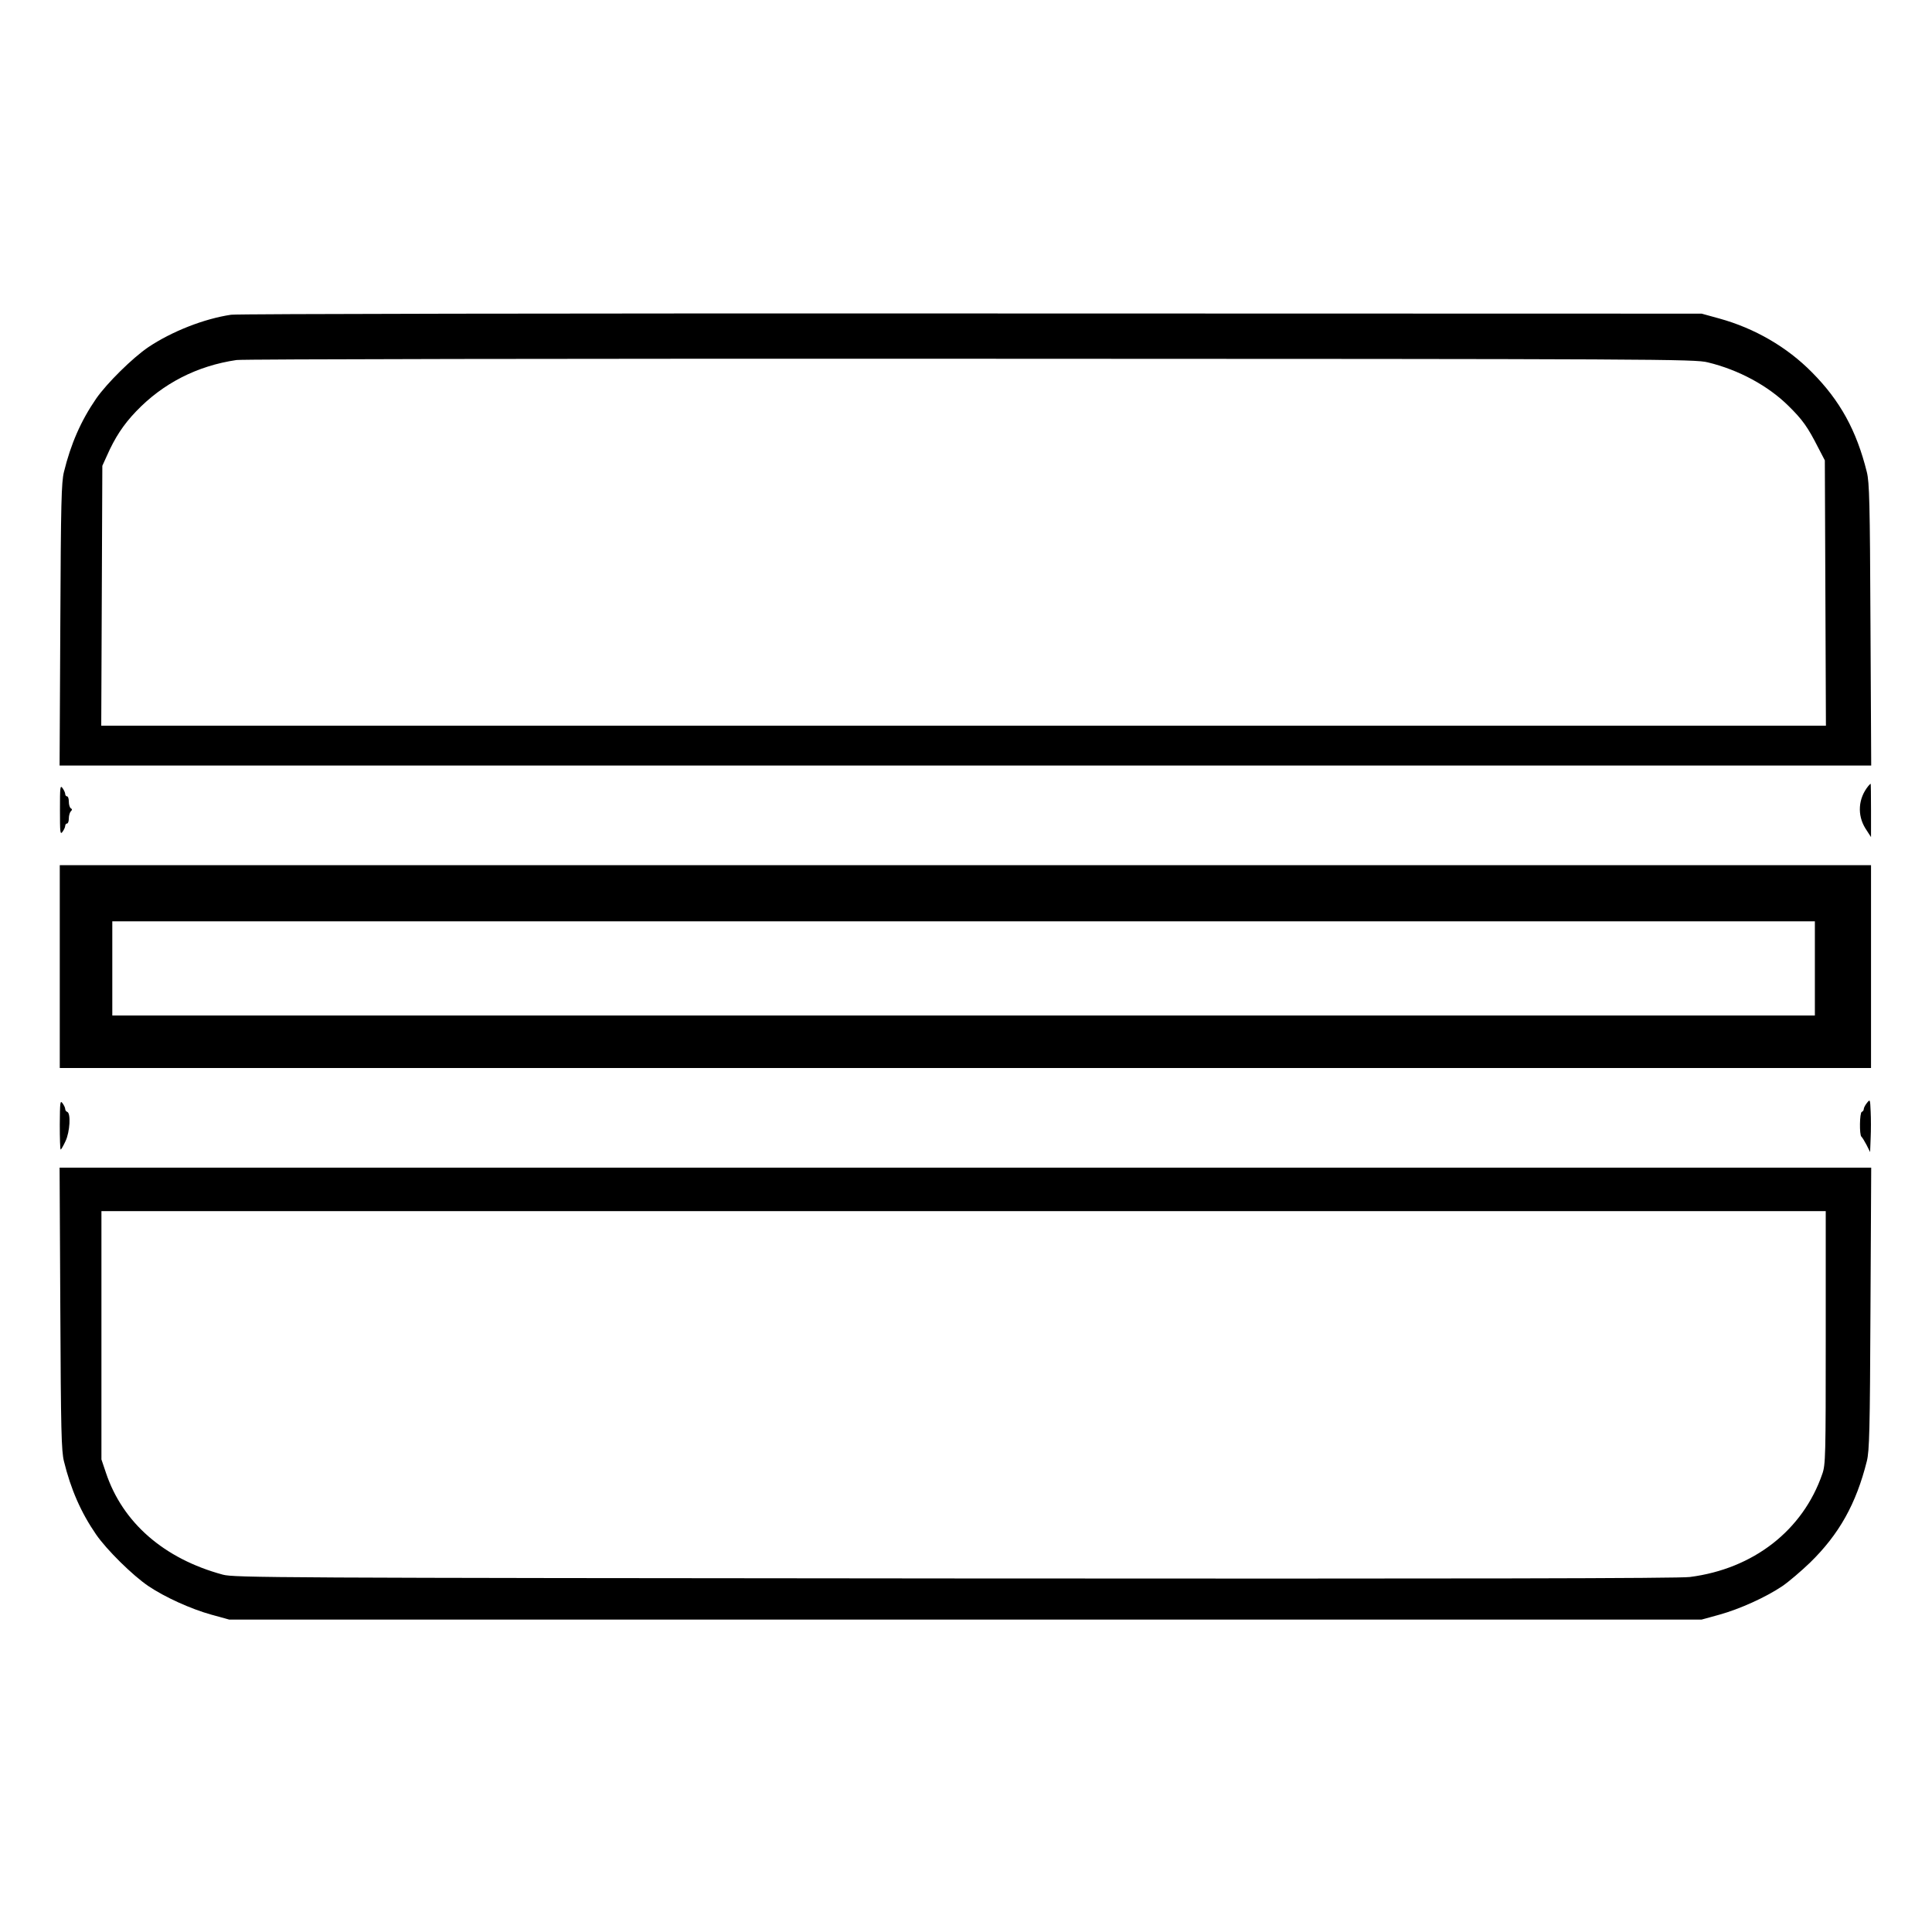 <?xml version="1.0" standalone="no"?>
<!DOCTYPE svg PUBLIC "-//W3C//DTD SVG 20010904//EN"
 "http://www.w3.org/TR/2001/REC-SVG-20010904/DTD/svg10.dtd">
<svg version="1.0" xmlns="http://www.w3.org/2000/svg"
 width="2048pt" height="2048pt" viewBox="0 0 2048 2048"
 preserveAspectRatio="xMidYMid meet">
<g transform="translate(0,2048) scale(0.192,-0.192)"
fill="#000000" stroke="none">
<path d="M1276 8929 c-149 -22 -327 -92 -457 -179 -87 -59 -229 -199 -288
-284 -84 -122 -140 -250 -178 -405 -14 -57 -17 -167 -20 -843 l-4 -778 5001 0
5001 0 -4 778 c-3 676 -6 785 -20 842 -57 230 -148 395 -303 551 -138 140
-316 243 -511 297 l-98 27 -4030 1 c-2230 1 -4056 -2 -4089 -7z m8153 -263
c170 -41 333 -129 446 -241 77 -76 105 -115 163 -229 l37 -71 3 -732 3 -733
-4761 0 -4761 0 3 718 3 717 25 55 c44 100 91 172 161 245 148 155 337 252
555 284 33 5 1839 8 4054 7 3815 -1 3998 -2 4069 -20z M10315 6327 c-56 -69
-62 -160 -16 -234 l31 -48 0 148 c0 81 -1 147 -2 147 -2 -1 -7 -6 -13 -13z
M331 6195 c0 -125 1 -138 14 -121 8 11 15 26 15 33 0 7 5 13 10 13 6 0 10 13
10 28 0 15 5 33 11 39 8 8 8 13 0 17 -6 4 -11 20 -11 37 0 16 -4 29 -10 29 -5
0 -10 6 -10 13 0 7 -7 22 -15 33 -13 17 -14 4 -14 -121z M330 5330 l0 -560
5000 0 5000 0 0 560 0 560 -5000 0 -5000 0 0 -560z m9690 -10 l0 -260 -4700 0
-4700 0 0 260 0 260 4700 0 4700 0 0 -260z M10308 4578 c-10 -12 -18 -28 -18
-34 0 -7 -5 -14 -11 -16 -12 -4 -14 -128 -2 -137 4 -3 17 -24 28 -45 l20 -40
3 78 c2 42 2 108 0 146 -3 68 -3 69 -20 48z M330 4458 c0 -76 2 -138 5 -138 3
0 15 21 27 47 24 51 30 154 9 161 -6 2 -11 9 -11 16 0 7 -7 21 -15 32 -13 17
-14 5 -15 -118z M333 3443 c3 -677 6 -787 20 -844 38 -155 94 -283 178 -405
59 -85 201 -225 288 -284 92 -62 236 -127 348 -158 l98 -27 4065 0 4065 0 98
27 c112 31 256 96 348 158 35 24 103 82 152 129 161 157 255 325 314 561 14
57 17 166 20 843 l4 777 -5001 0 -5001 0 4 -777z m9747 -161 c0 -658 -1 -702
-19 -753 -107 -311 -380 -524 -731 -569 -60 -8 -1240 -10 -4060 -8 -3763 3
-3978 4 -4040 21 -325 88 -553 287 -645 562 l-25 74 0 685 0 686 4760 0 4760
0 0 -698z"/>
</g>
</svg>
